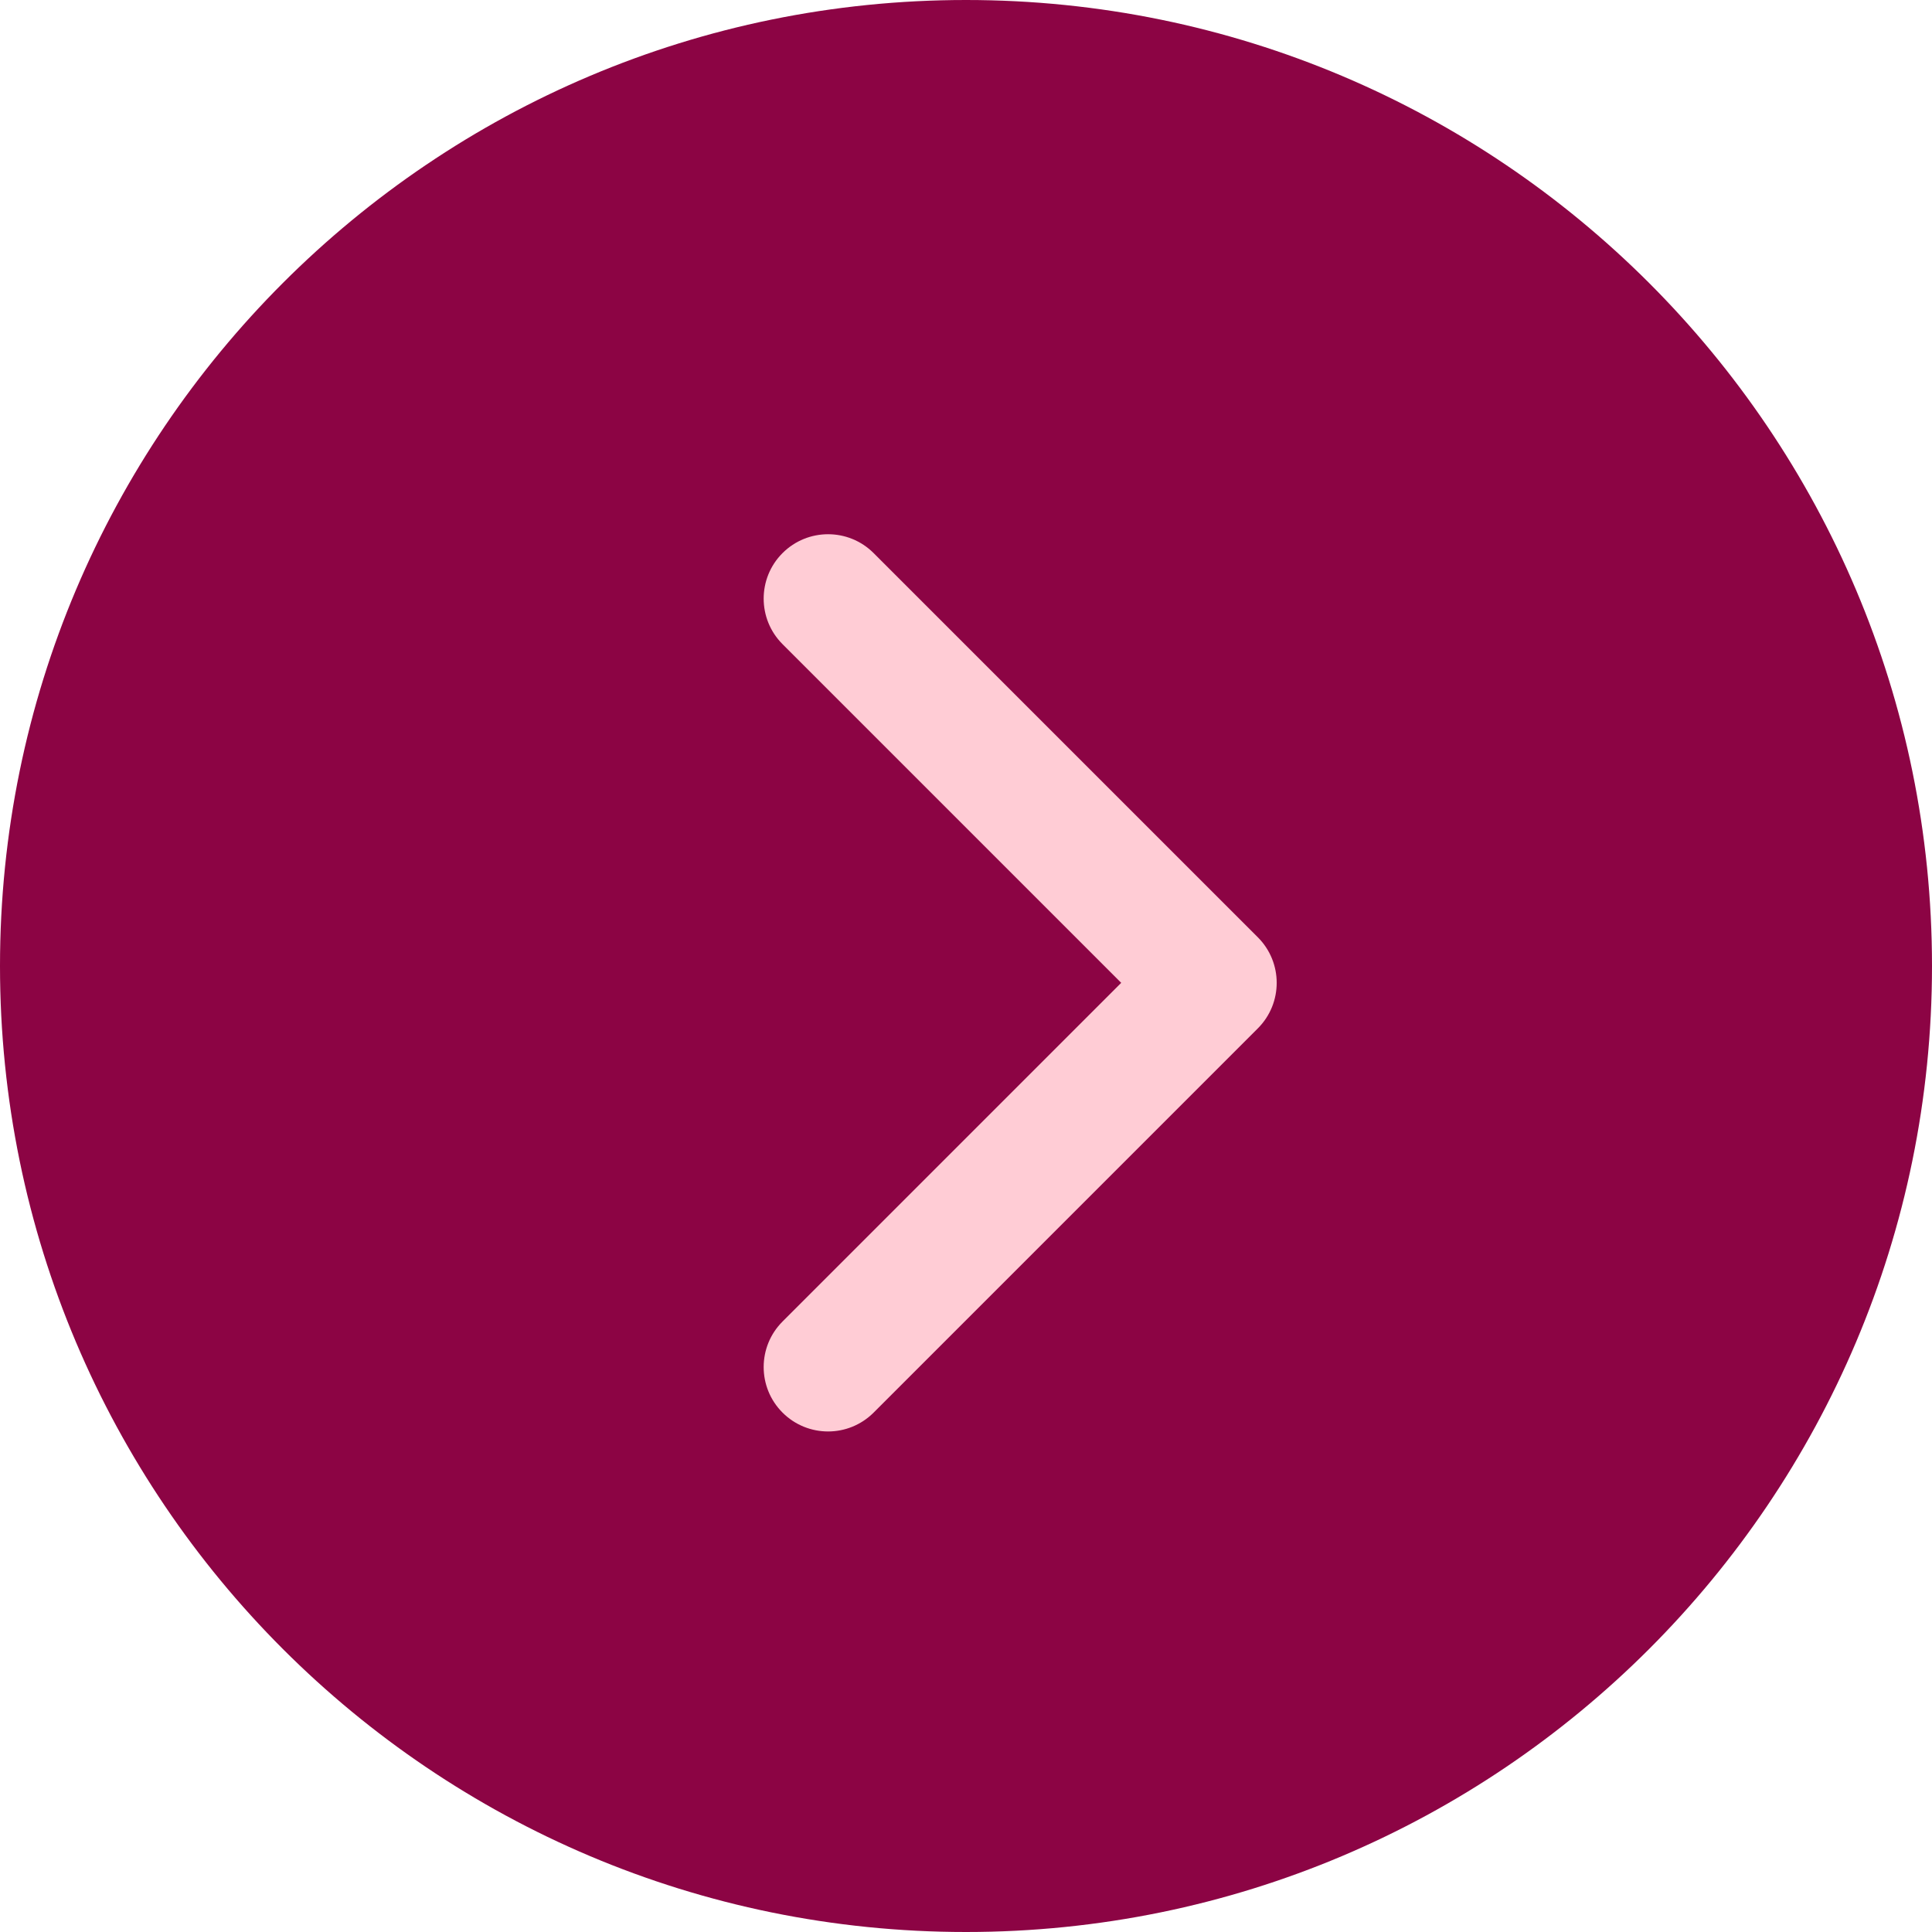 <svg xmlns="http://www.w3.org/2000/svg" xmlns:xlink="http://www.w3.org/1999/xlink" width="1080" zoomAndPan="magnify" viewBox="0 0 810 810" height="1080" preserveAspectRatio="xMidYMid meet" version="1.0"><defs><clipPath id="3d322f8c27"><path d="M 405 810 C 628.676 810 810 628.676 810 405 C 810 181.324 628.676 0 405 0 C 181.324 0 0 181.324 0 405 C 0 628.676 181.324 810 405 810 Z M 405 810 " clip-rule="nonzero"/></clipPath><clipPath id="16d31c443f"><path d="M 232.203 164.188 L 577.953 164.188 L 577.953 645.688 L 232.203 645.688 Z M 232.203 164.188 " clip-rule="nonzero"/></clipPath></defs><g clip-path="url(#3d322f8c27)"><rect x="-81" width="972" fill="#8c0444" y="-81" height="972" fill-opacity="1"/></g><g clip-path="url(#16d31c443f)"><path fill="#ffccd5" d="M 407.965 7.059 C 184.648 7.059 2.965 188.742 2.965 412.059 C 2.965 635.375 184.648 817.059 407.965 817.059 C 631.285 817.059 812.965 635.375 812.965 412.059 C 812.965 188.742 631.285 7.059 407.965 7.059 Z M 407.965 763.059 C 214.422 763.059 56.965 605.602 56.965 412.059 C 56.965 218.516 214.422 61.059 407.965 61.059 C 601.508 61.059 758.965 218.516 758.965 412.059 C 758.965 605.602 601.508 763.059 407.965 763.059 Z M 407.965 763.059 " fill-opacity="1" fill-rule="nonzero"/></g><path fill="#ffccd5" d="M 366.266 231.883 C 355.723 221.344 338.629 221.344 328.082 231.883 C 317.535 242.426 317.535 259.523 328.082 270.066 L 470.074 412.059 L 328.082 554.059 C 317.535 564.602 317.535 581.699 328.082 592.238 C 333.352 597.508 340.266 600.148 347.176 600.148 C 354.09 600.148 360.992 597.508 366.273 592.238 L 527.355 431.148 C 537.898 420.605 537.898 403.516 527.355 392.965 Z M 366.266 231.883 " fill-opacity="1" fill-rule="nonzero"/></svg>